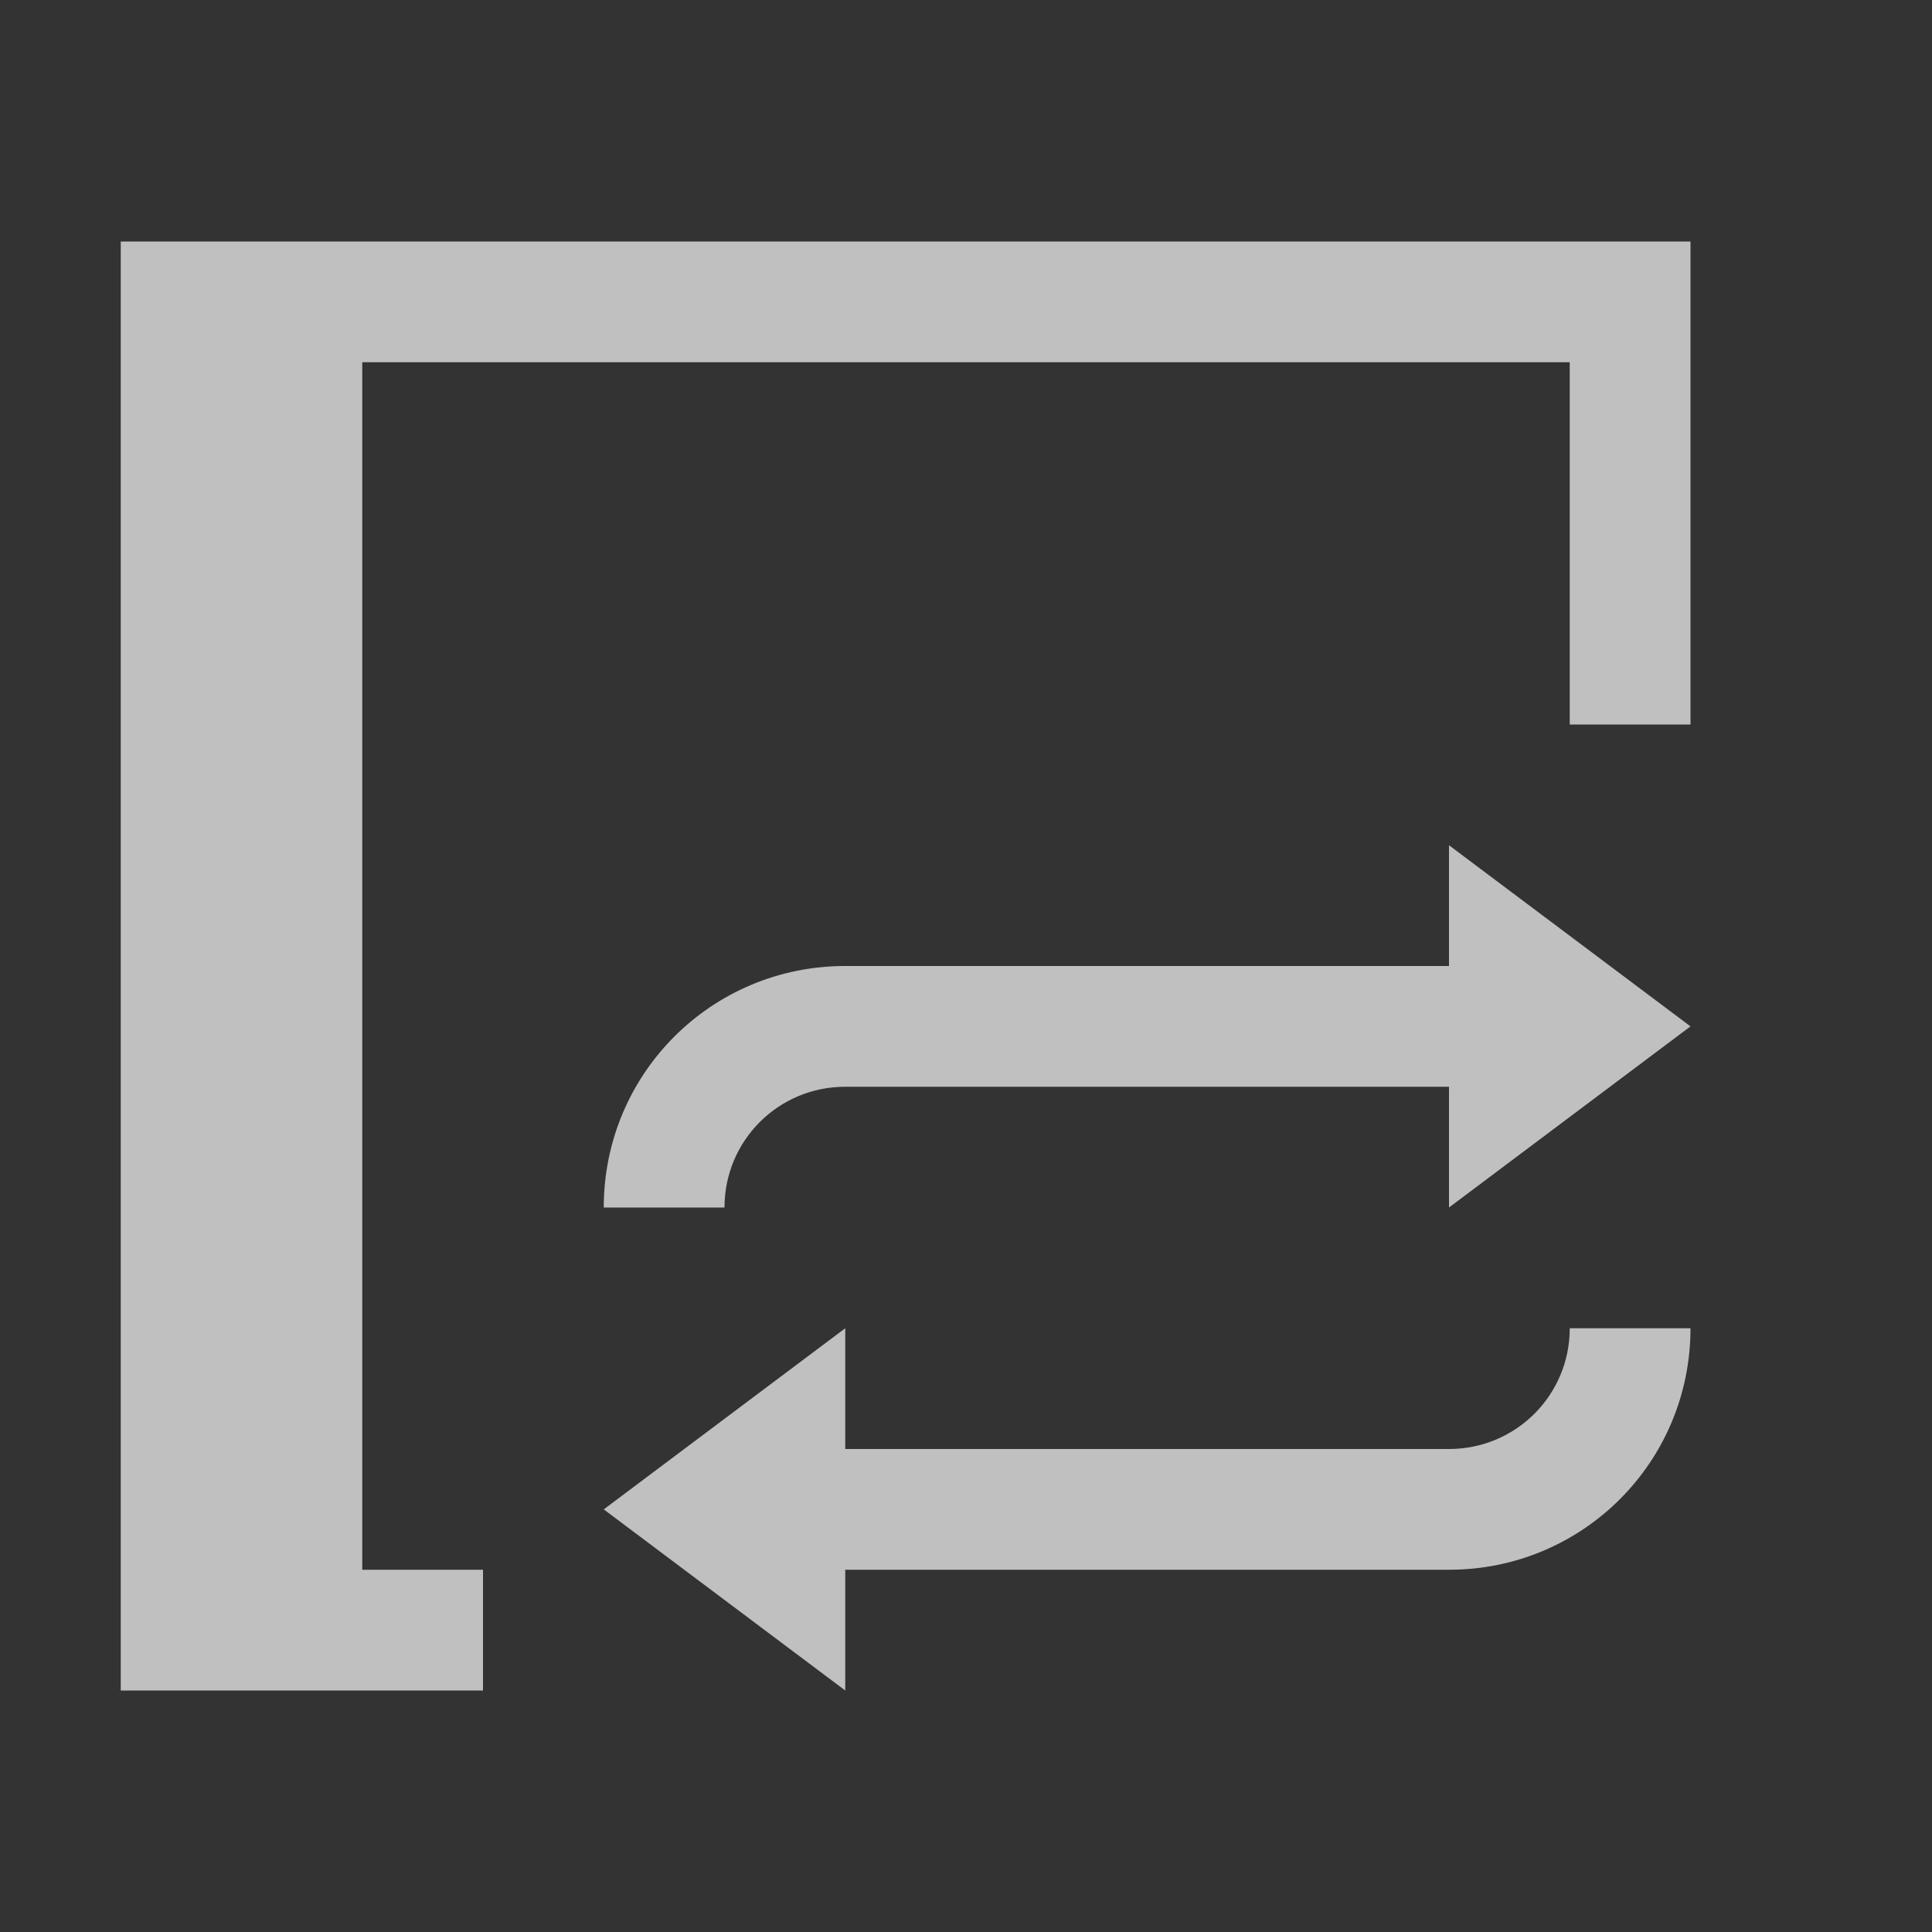 <svg xmlns="http://www.w3.org/2000/svg" viewBox="0 0 16 16">
    <rect x="0" y="0" width="16" height="16" fill="#333333" stroke="none"/>
    <path d="M1 2v12h3v-1H3V3h10v3h1V2H1zm11 5v1H7c-1.108 0-2 .892-2 2h1c0-.554.446-1 1-1h5v1l2-1.5L12 7zm-5 4-2 1.5L7 14v-1h5c1.108 0 2-.892 2-2h-1c0 .554-.446 1-1 1H7v-1z" style="fill:currentColor;fill-opacity:1;stroke:none;color:#fdfdfd;opacity:.7"/>
</svg>
